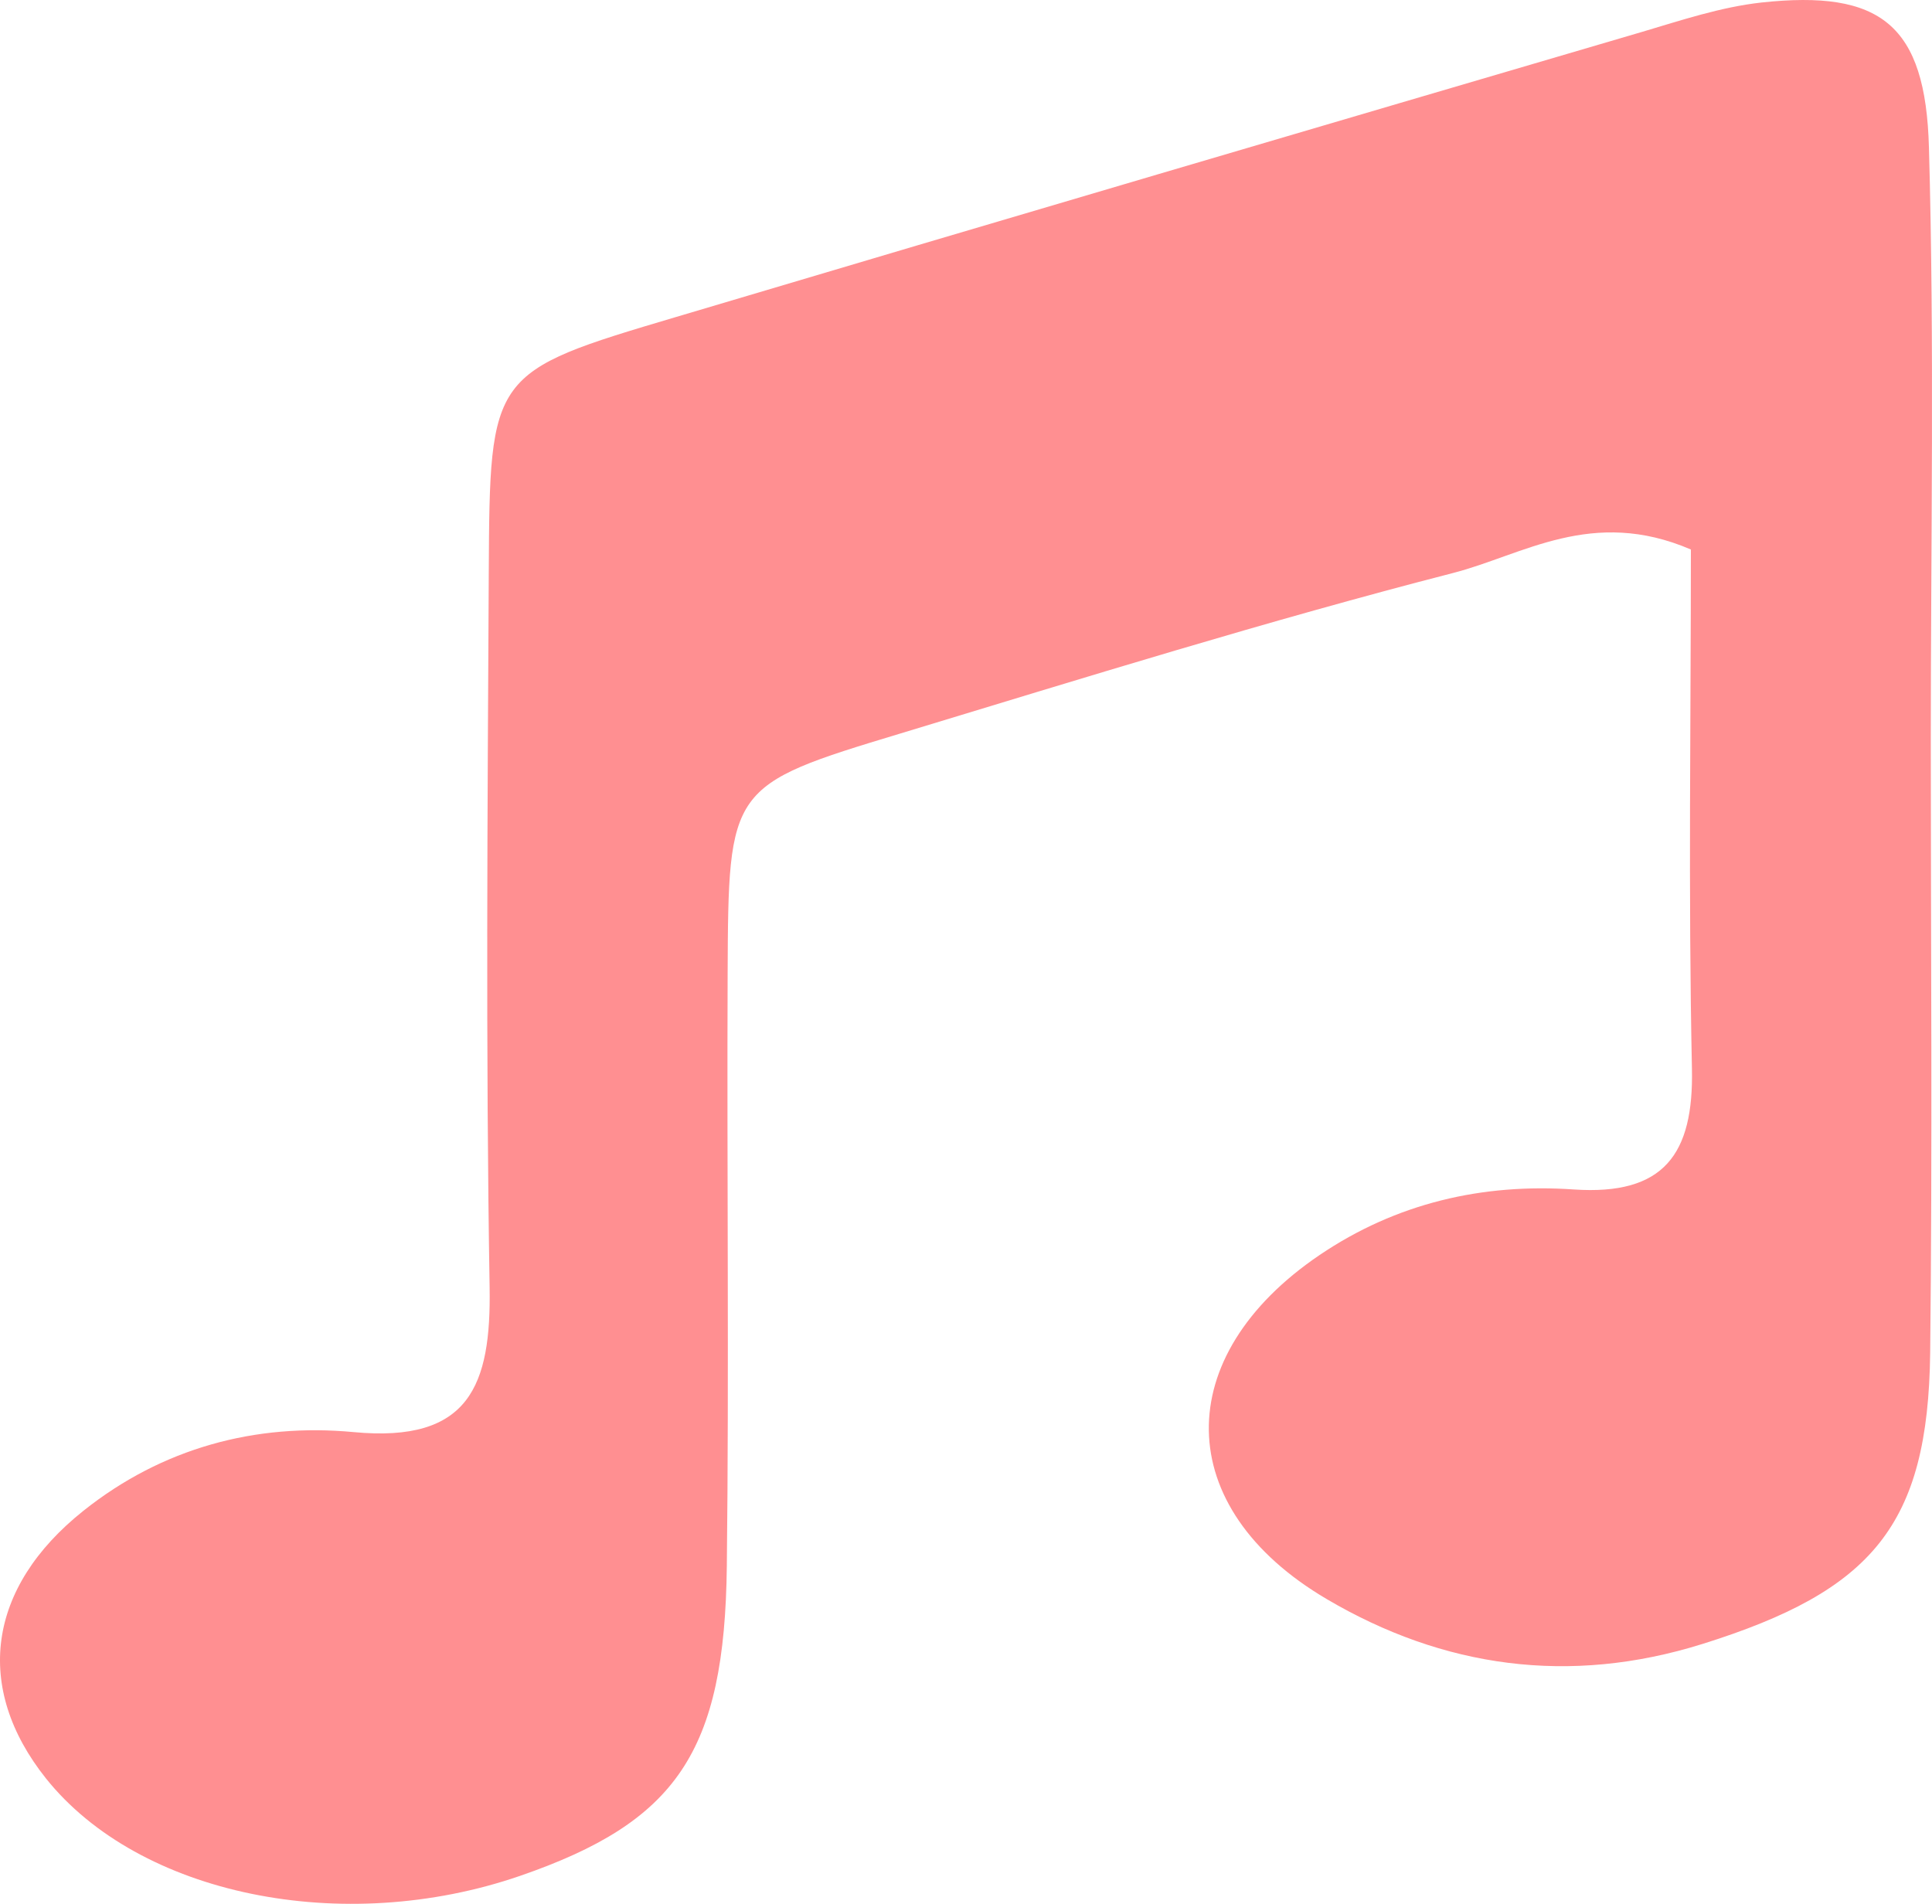 <svg width="69" height="68" viewBox="0 0 69 68" fill="none" xmlns="http://www.w3.org/2000/svg">
<path d="M60.389 19.627C56.856 18.108 54.391 19.824 51.895 20.466C45.264 22.174 38.713 24.211 32.162 26.197C26.024 28.052 26.017 28.095 25.987 34.776C25.958 41.828 26.039 48.88 25.958 55.933C25.884 62.584 24.162 65.073 18.575 67.001C12.238 69.184 4.966 67.687 1.639 63.518C-0.937 60.284 -0.466 56.707 2.979 53.962C5.79 51.72 9.124 50.822 12.628 51.151C16.772 51.545 17.545 49.479 17.486 45.975C17.346 37.462 17.412 28.95 17.456 20.437C17.493 13.319 17.515 13.29 24.132 11.326C35.629 7.902 47.133 4.521 58.638 1.141C60.043 0.725 61.456 0.251 62.907 0.09C67.161 -0.37 68.773 0.871 68.891 5.273C69.089 12.319 68.957 19.378 68.957 26.431C68.957 33.724 69.016 41.025 68.935 48.318C68.861 54.487 66.866 56.816 60.816 58.714C56.047 60.211 51.535 59.561 47.384 57.116C41.827 53.845 41.797 48.442 47.126 44.828C49.864 42.974 52.941 42.259 56.209 42.485C59.432 42.704 60.492 41.222 60.426 38.17C60.294 31.892 60.389 25.606 60.389 19.627Z" fill="#FF8F91"/>
</svg>
